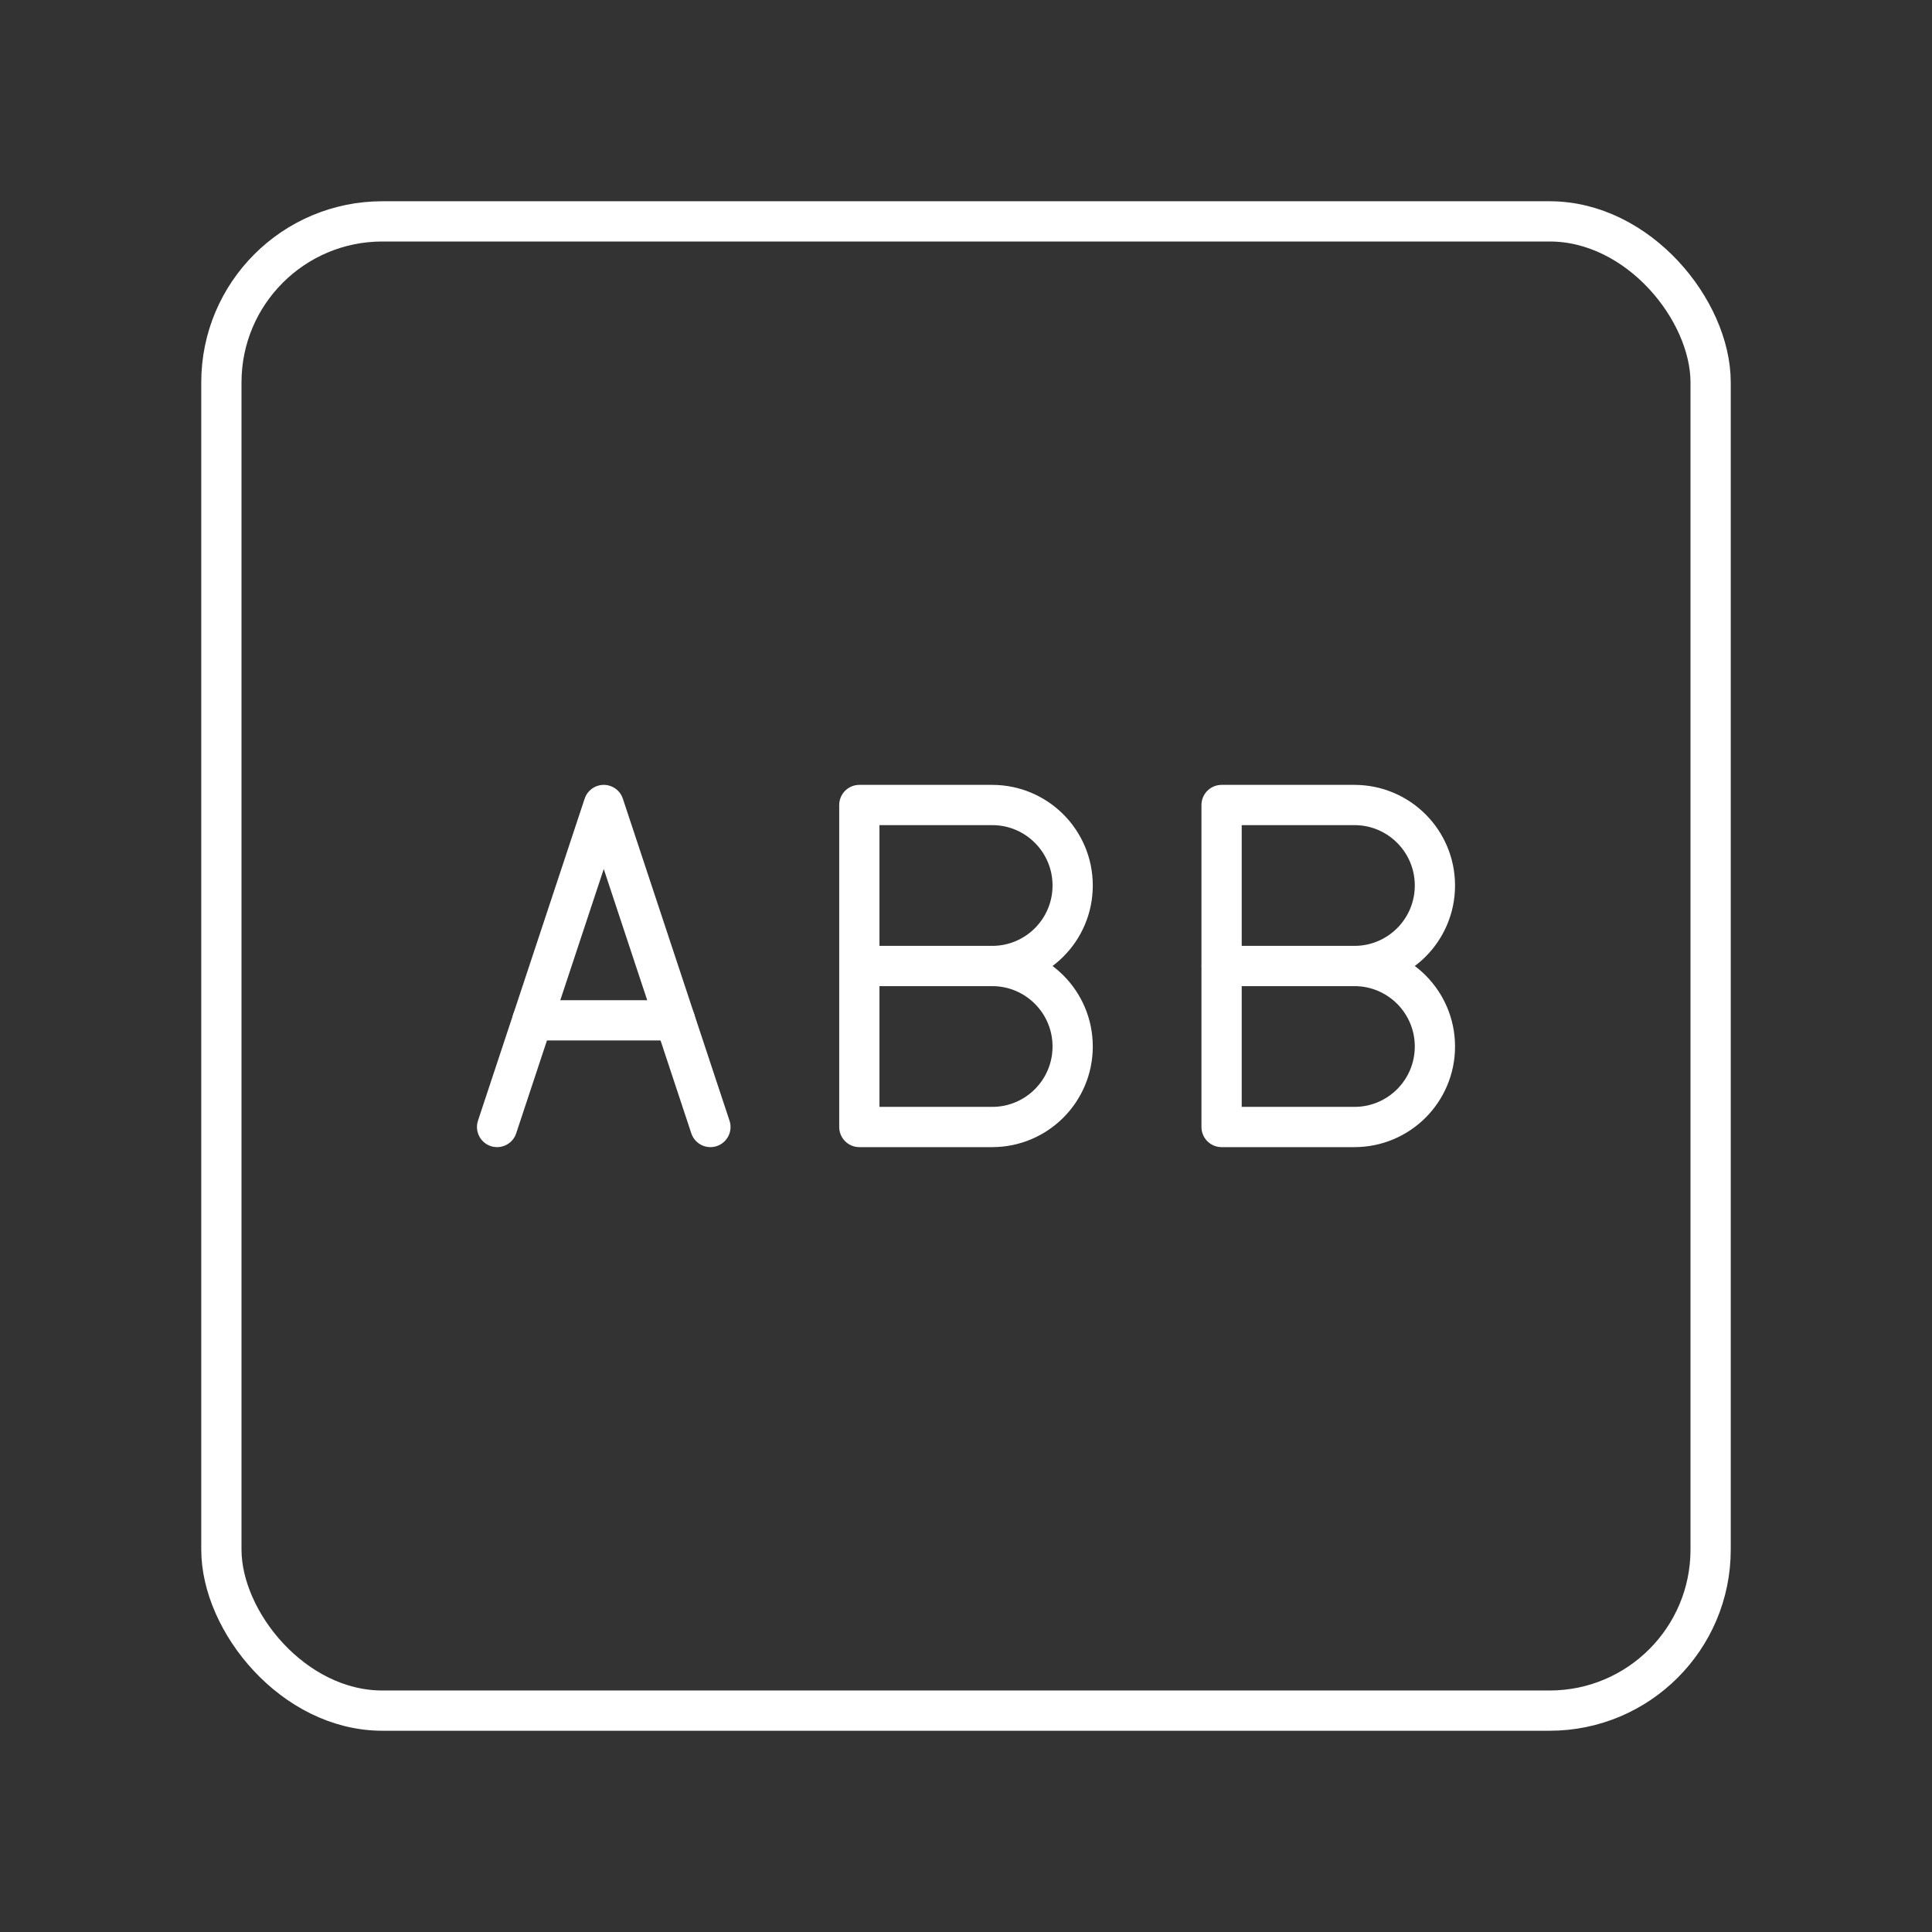 <?xml version="1.0" encoding="UTF-8"?><svg id="a" xmlns="http://www.w3.org/2000/svg" viewBox="0 0 48 48"><rect x="0" y="0" width="48" height="48" fill="#333333" stroke="none"/><defs><style>.d{fill:none;stroke:#fff;stroke-linecap:round;stroke-linejoin:round;}</style></defs><rect class="d" x="5.5" y="5.5" width="37" height="37" rx="4" ry="4"/><path class="d" d="m24.65 24c1.105 0 2 0.895 2 2s-0.895 2-2 2h-3.3v-8h3.3c1.105 0 2 0.895 2 2s-0.895 2-2 2z"/><line class="d" x1="24.65" x2="21.354" y1="24" y2="24"/><path class="d" d="m33.65 24c1.105 0 2 0.895 2 2s-0.895 2-2 2h-3.3v-8h3.3c1.105 0 2 0.895 2 2s-0.895 2-2 2z"/><line class="d" x1="33.65" x2="30.354" y1="24" y2="24"/><line class="d" x1="16.772" x2="13.228" y1="25.35" y2="25.35"/><path class="d" d="m12.35 28 2.65-8 2.65 8"/></svg>
